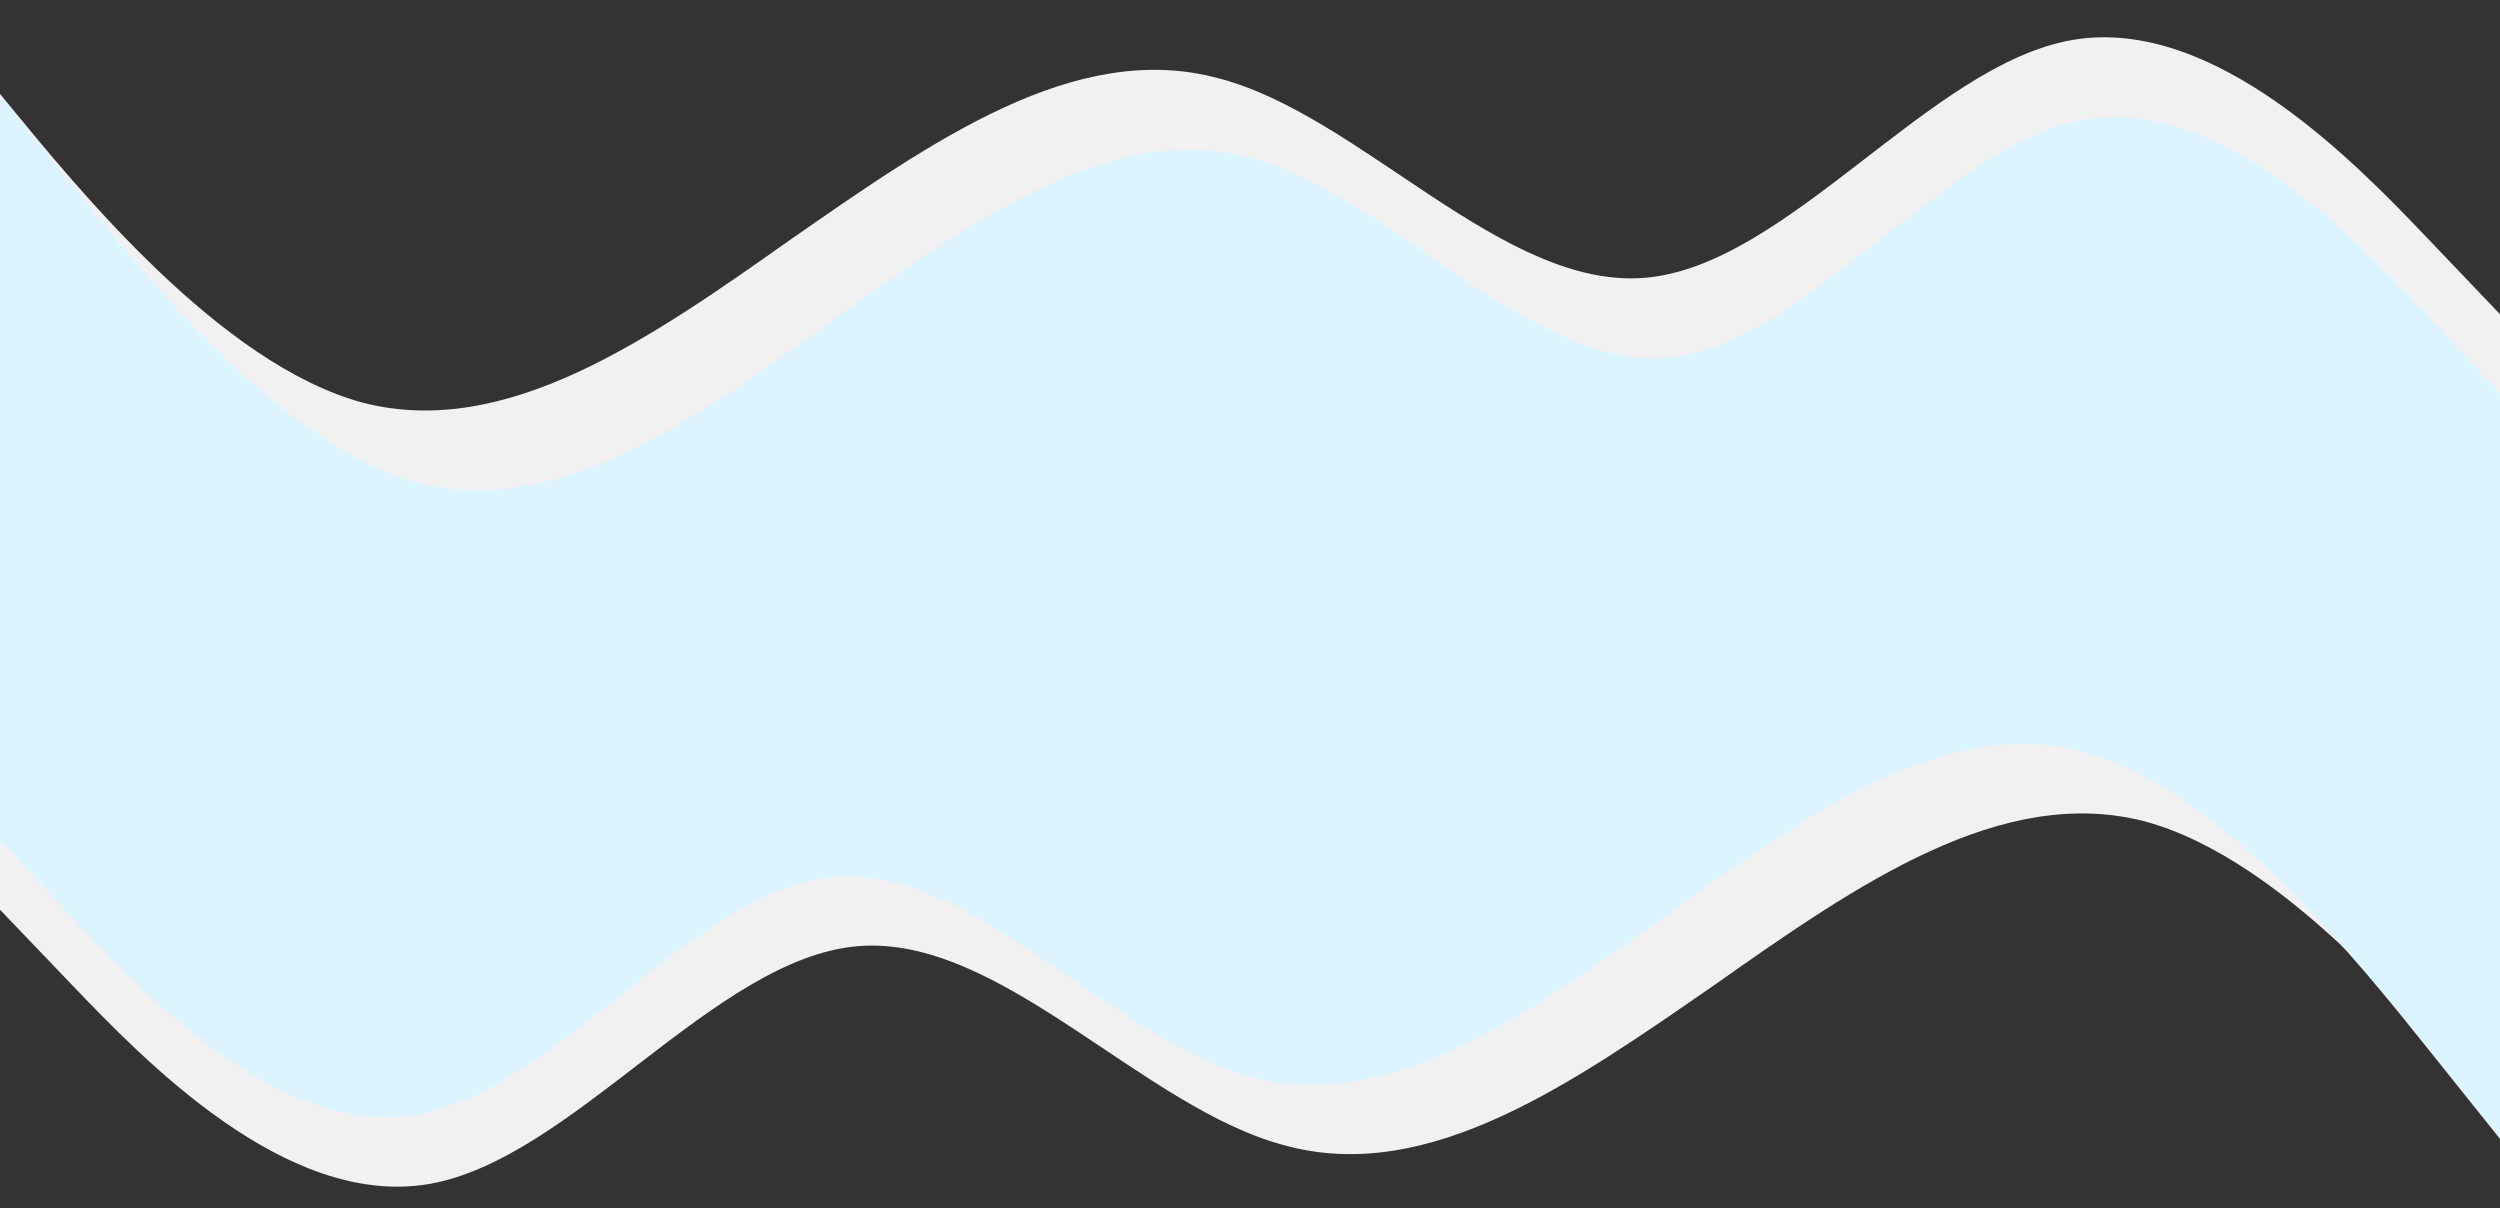<svg width="1440" height="696" viewBox="0 0 1440 696" fill="none" xmlns="http://www.w3.org/2000/svg">
<rect x="0" y="0" width="1440" height="696" fill="#333333" stroke="none"/>
<path fill-rule="evenodd" clip-rule="evenodd" d="M1482 696L1440.83 646C1399.67 596 1317.33 495 1235 473C1152.67 452 1070.33 509 988 567C905.667 624 823.333 682 741 660C658.667 639 576.333 538 494 545C411.667 552 329.333 668 247 682C164.667 696 82.333 610 41.167 567L0 524V394H41.167C82.333 394 164.667 394 247 394C329.333 394 411.667 394 494 394C576.333 394 658.667 394 741 394C823.333 394 905.667 394 988 394C1070.33 394 1152.67 394 1235 394C1317.33 394 1399.67 394 1440.83 394H1482V696Z" fill="#F1F1F1"/>
<path fill-rule="evenodd" clip-rule="evenodd" d="M-37 9L4.028 59C45.056 109 127.111 210 209.167 232C291.222 253 373.278 196 455.333 138C537.389 81 619.444 23 701.5 45C783.556 66 865.611 167 947.667 160C1029.72 153 1111.78 37 1193.83 23C1275.89 9 1357.94 95 1398.97 138L1440 181V311H1398.97C1357.94 311 1275.89 311 1193.83 311C1111.78 311 1029.72 311 947.667 311C865.611 311 783.556 311 701.5 311C619.444 311 537.389 311 455.333 311C373.278 311 291.222 311 209.167 311C127.111 311 45.056 311 4.028 311H-37V9Z" fill="#F1F1F1"/>
<path fill-rule="evenodd" clip-rule="evenodd" d="M0 55L40 105C80 155 160 256 240 278C320 299 400 242 480 184C560 127 640 69 720 91C800 112 880 213 960 206C1040 199 1120 83 1200 69C1280 55 1360 141 1400 184L1440 227V357H1400C1360 357 1280 357 1200 357C1120 357 1040 357 960 357C880 357 800 357 720 357C640 357 560 357 480 357C400 357 320 357 240 357C160 357 80 357 40 357H0V55Z" fill="#DCF4FF"/>
<path fill-rule="evenodd" clip-rule="evenodd" d="M1440 656L1400 606C1360 556 1280 455 1200 433C1120 412 1040 469 960 527C880 584 800 642 720 620C640 599 560 498 480 505C400 512 320 628 240 642C160 656 80 570 40 527L0 484V354H40C80 354 160 354 240 354C320 354 400 354 480 354C560 354 640 354 720 354C800 354 880 354 960 354C1040 354 1120 354 1200 354C1280 354 1360 354 1400 354H1440V656Z" fill="#DCF4FF"/>
</svg>
